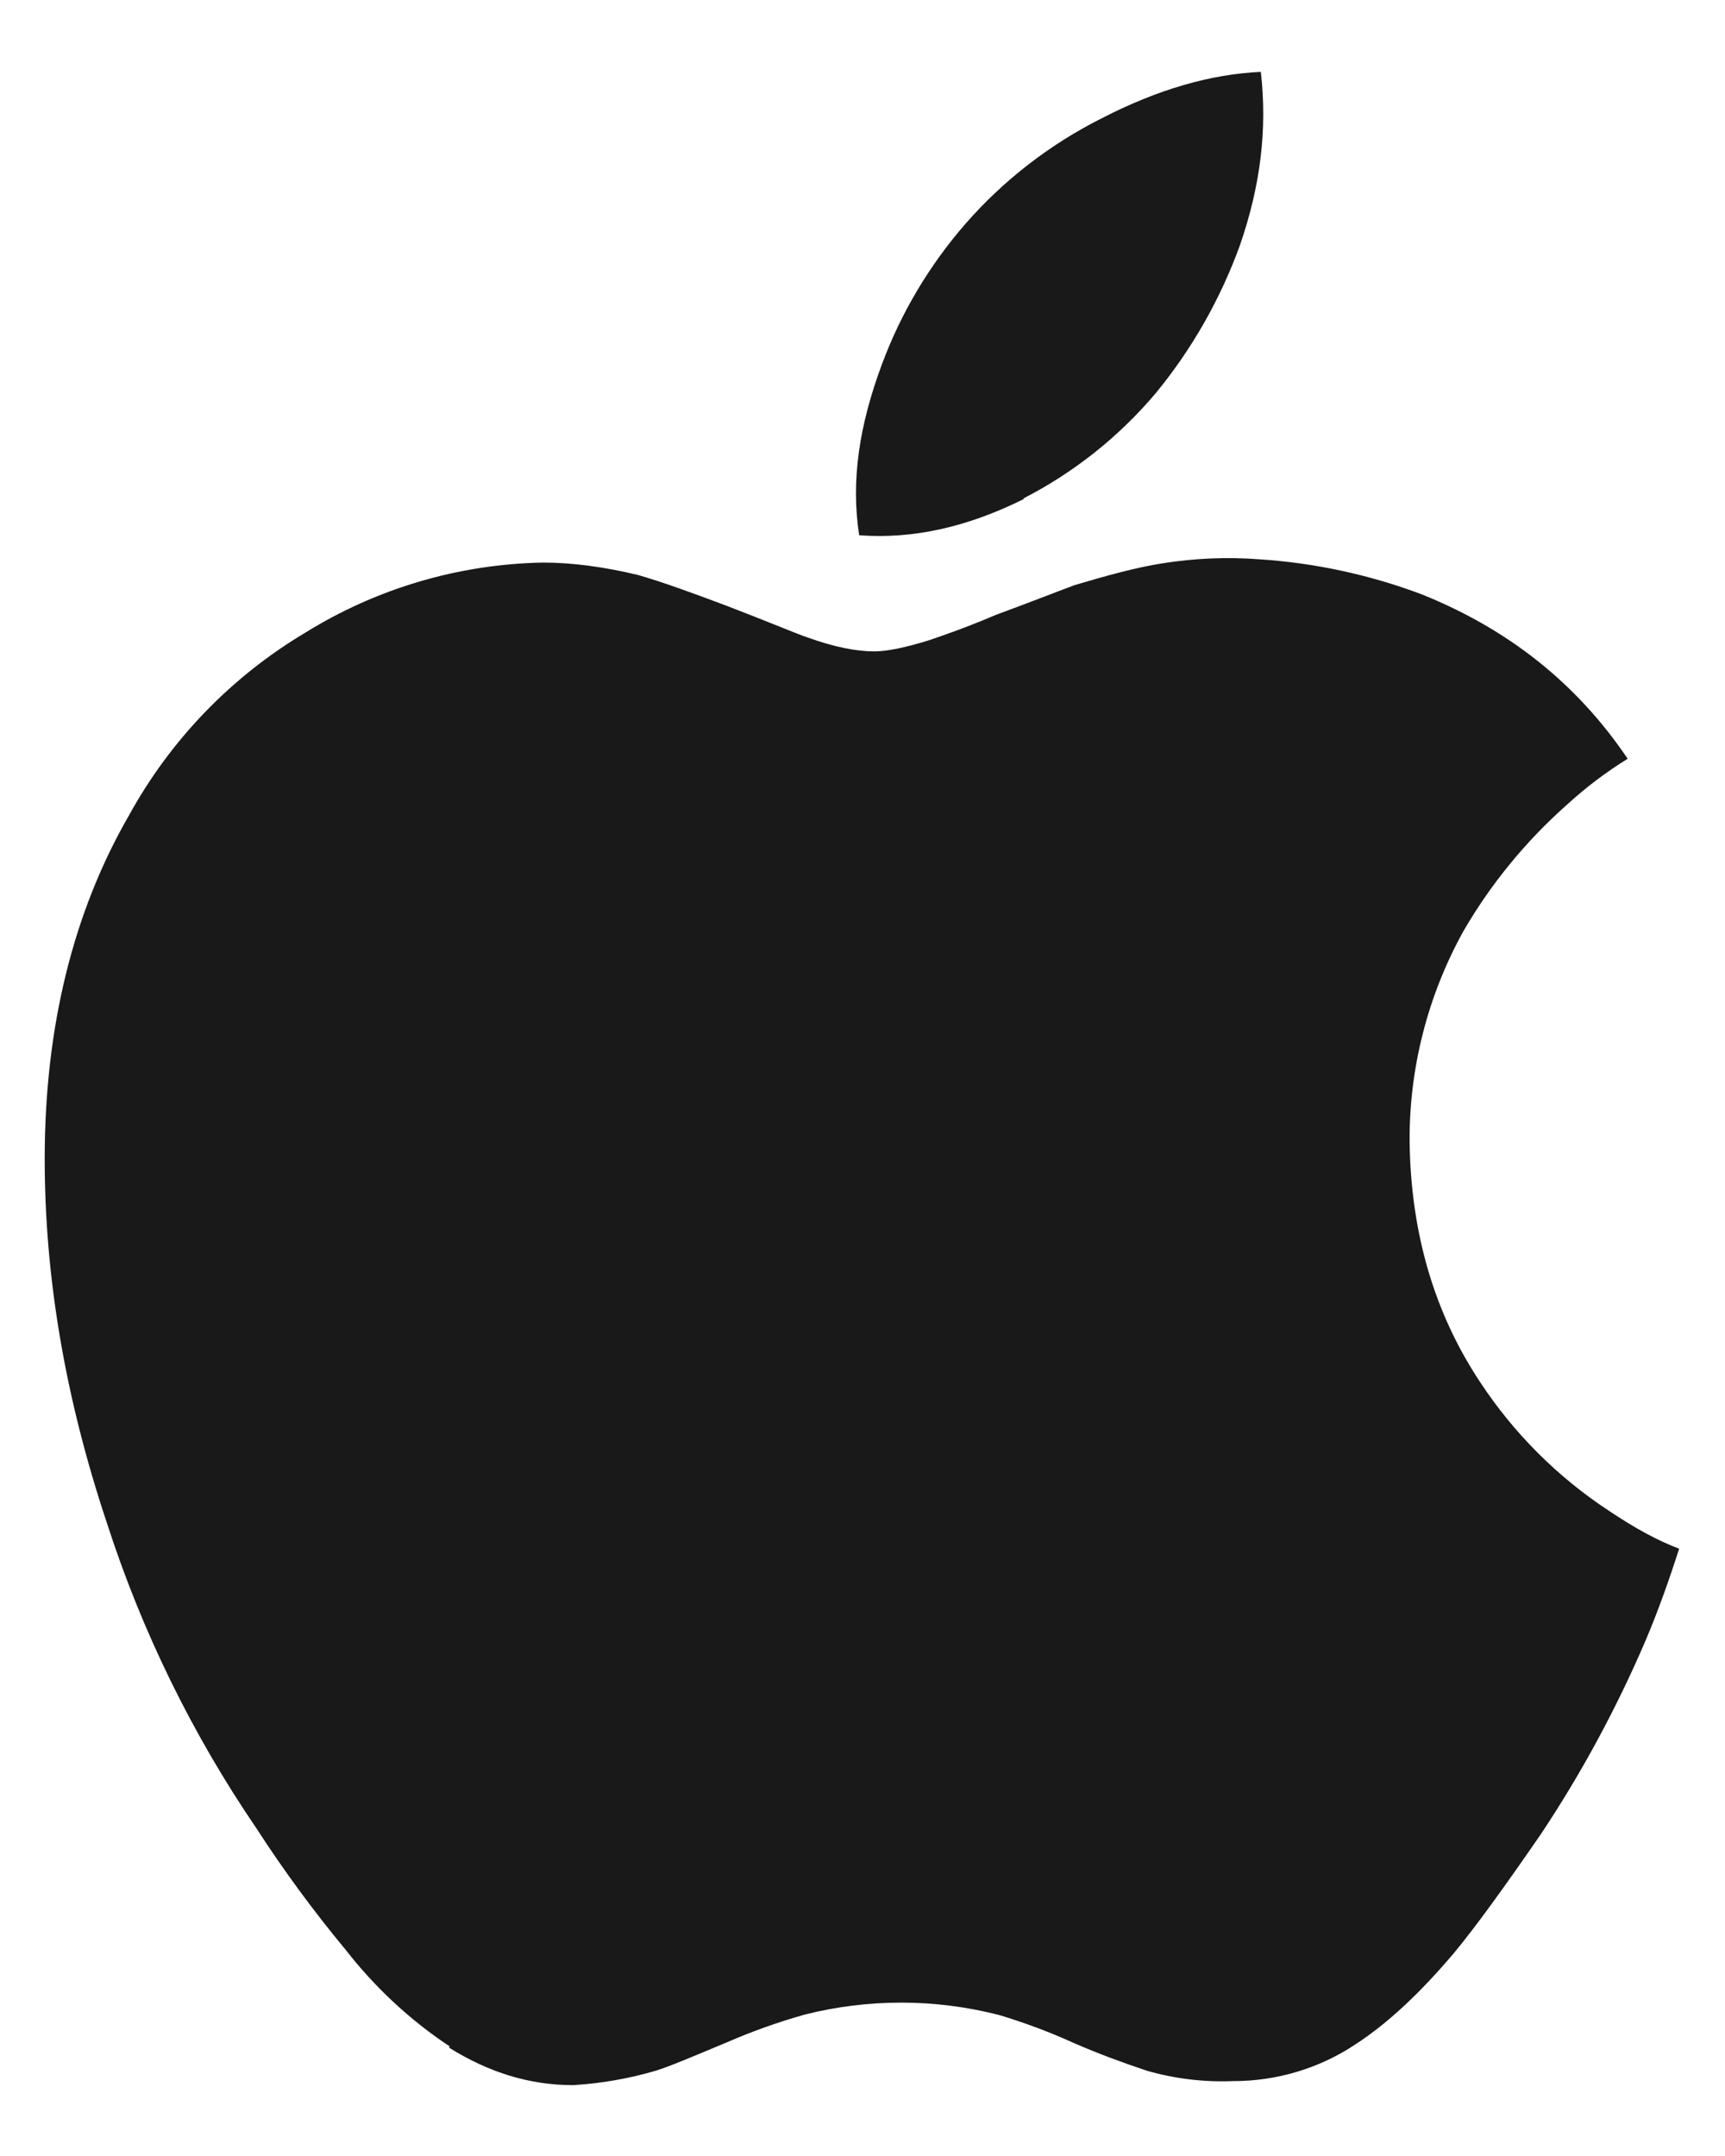 <svg width="12" height="15" viewBox="0 0 12 15" fill="none" xmlns="http://www.w3.org/2000/svg">
<path d="M3.129 14.238C2.853 14.055 2.609 13.828 2.405 13.566C2.181 13.296 1.973 13.013 1.783 12.719C1.337 12.065 0.987 11.35 0.744 10.597C0.452 9.722 0.311 8.883 0.311 8.063C0.311 7.147 0.509 6.347 0.896 5.675C1.184 5.15 1.606 4.711 2.12 4.404C2.618 4.094 3.19 3.925 3.776 3.914C3.982 3.914 4.203 3.944 4.437 4C4.605 4.048 4.811 4.123 5.061 4.217C5.38 4.34 5.556 4.415 5.615 4.434C5.802 4.502 5.959 4.532 6.082 4.532C6.176 4.532 6.308 4.502 6.458 4.456C6.543 4.427 6.702 4.374 6.93 4.277C7.156 4.194 7.333 4.124 7.475 4.071C7.691 4.007 7.901 3.948 8.088 3.919C8.309 3.884 8.534 3.874 8.757 3.891C9.145 3.916 9.526 3.998 9.89 4.135C10.485 4.374 10.965 4.748 11.323 5.279C11.172 5.372 11.03 5.48 10.899 5.6C10.615 5.852 10.372 6.148 10.181 6.477C9.932 6.926 9.802 7.433 9.806 7.947C9.815 8.578 9.977 9.134 10.296 9.615C10.53 9.971 10.835 10.276 11.191 10.51C11.374 10.633 11.531 10.718 11.681 10.775C11.611 10.993 11.536 11.205 11.447 11.415C11.245 11.886 11.001 12.338 10.717 12.764C10.464 13.131 10.266 13.405 10.116 13.586C9.881 13.864 9.656 14.076 9.428 14.224C9.177 14.391 8.881 14.479 8.58 14.479C8.376 14.487 8.172 14.463 7.976 14.406C7.808 14.35 7.641 14.288 7.477 14.217C7.306 14.139 7.13 14.073 6.95 14.019C6.506 13.905 6.04 13.904 5.595 14.017C5.412 14.069 5.237 14.131 5.064 14.206C4.82 14.308 4.658 14.377 4.564 14.406C4.378 14.461 4.184 14.495 3.988 14.507C3.685 14.507 3.402 14.42 3.122 14.245L3.129 14.238ZM7.128 3.469C6.732 3.667 6.353 3.752 5.977 3.724C5.918 3.346 5.977 2.959 6.135 2.535C6.268 2.176 6.466 1.844 6.718 1.555C6.984 1.251 7.307 1.002 7.668 0.821C8.053 0.623 8.42 0.516 8.771 0.5C8.816 0.896 8.771 1.286 8.625 1.708C8.49 2.08 8.293 2.427 8.042 2.733C7.786 3.037 7.471 3.288 7.117 3.469L7.128 3.469Z" fill="#191919"/>
</svg>
